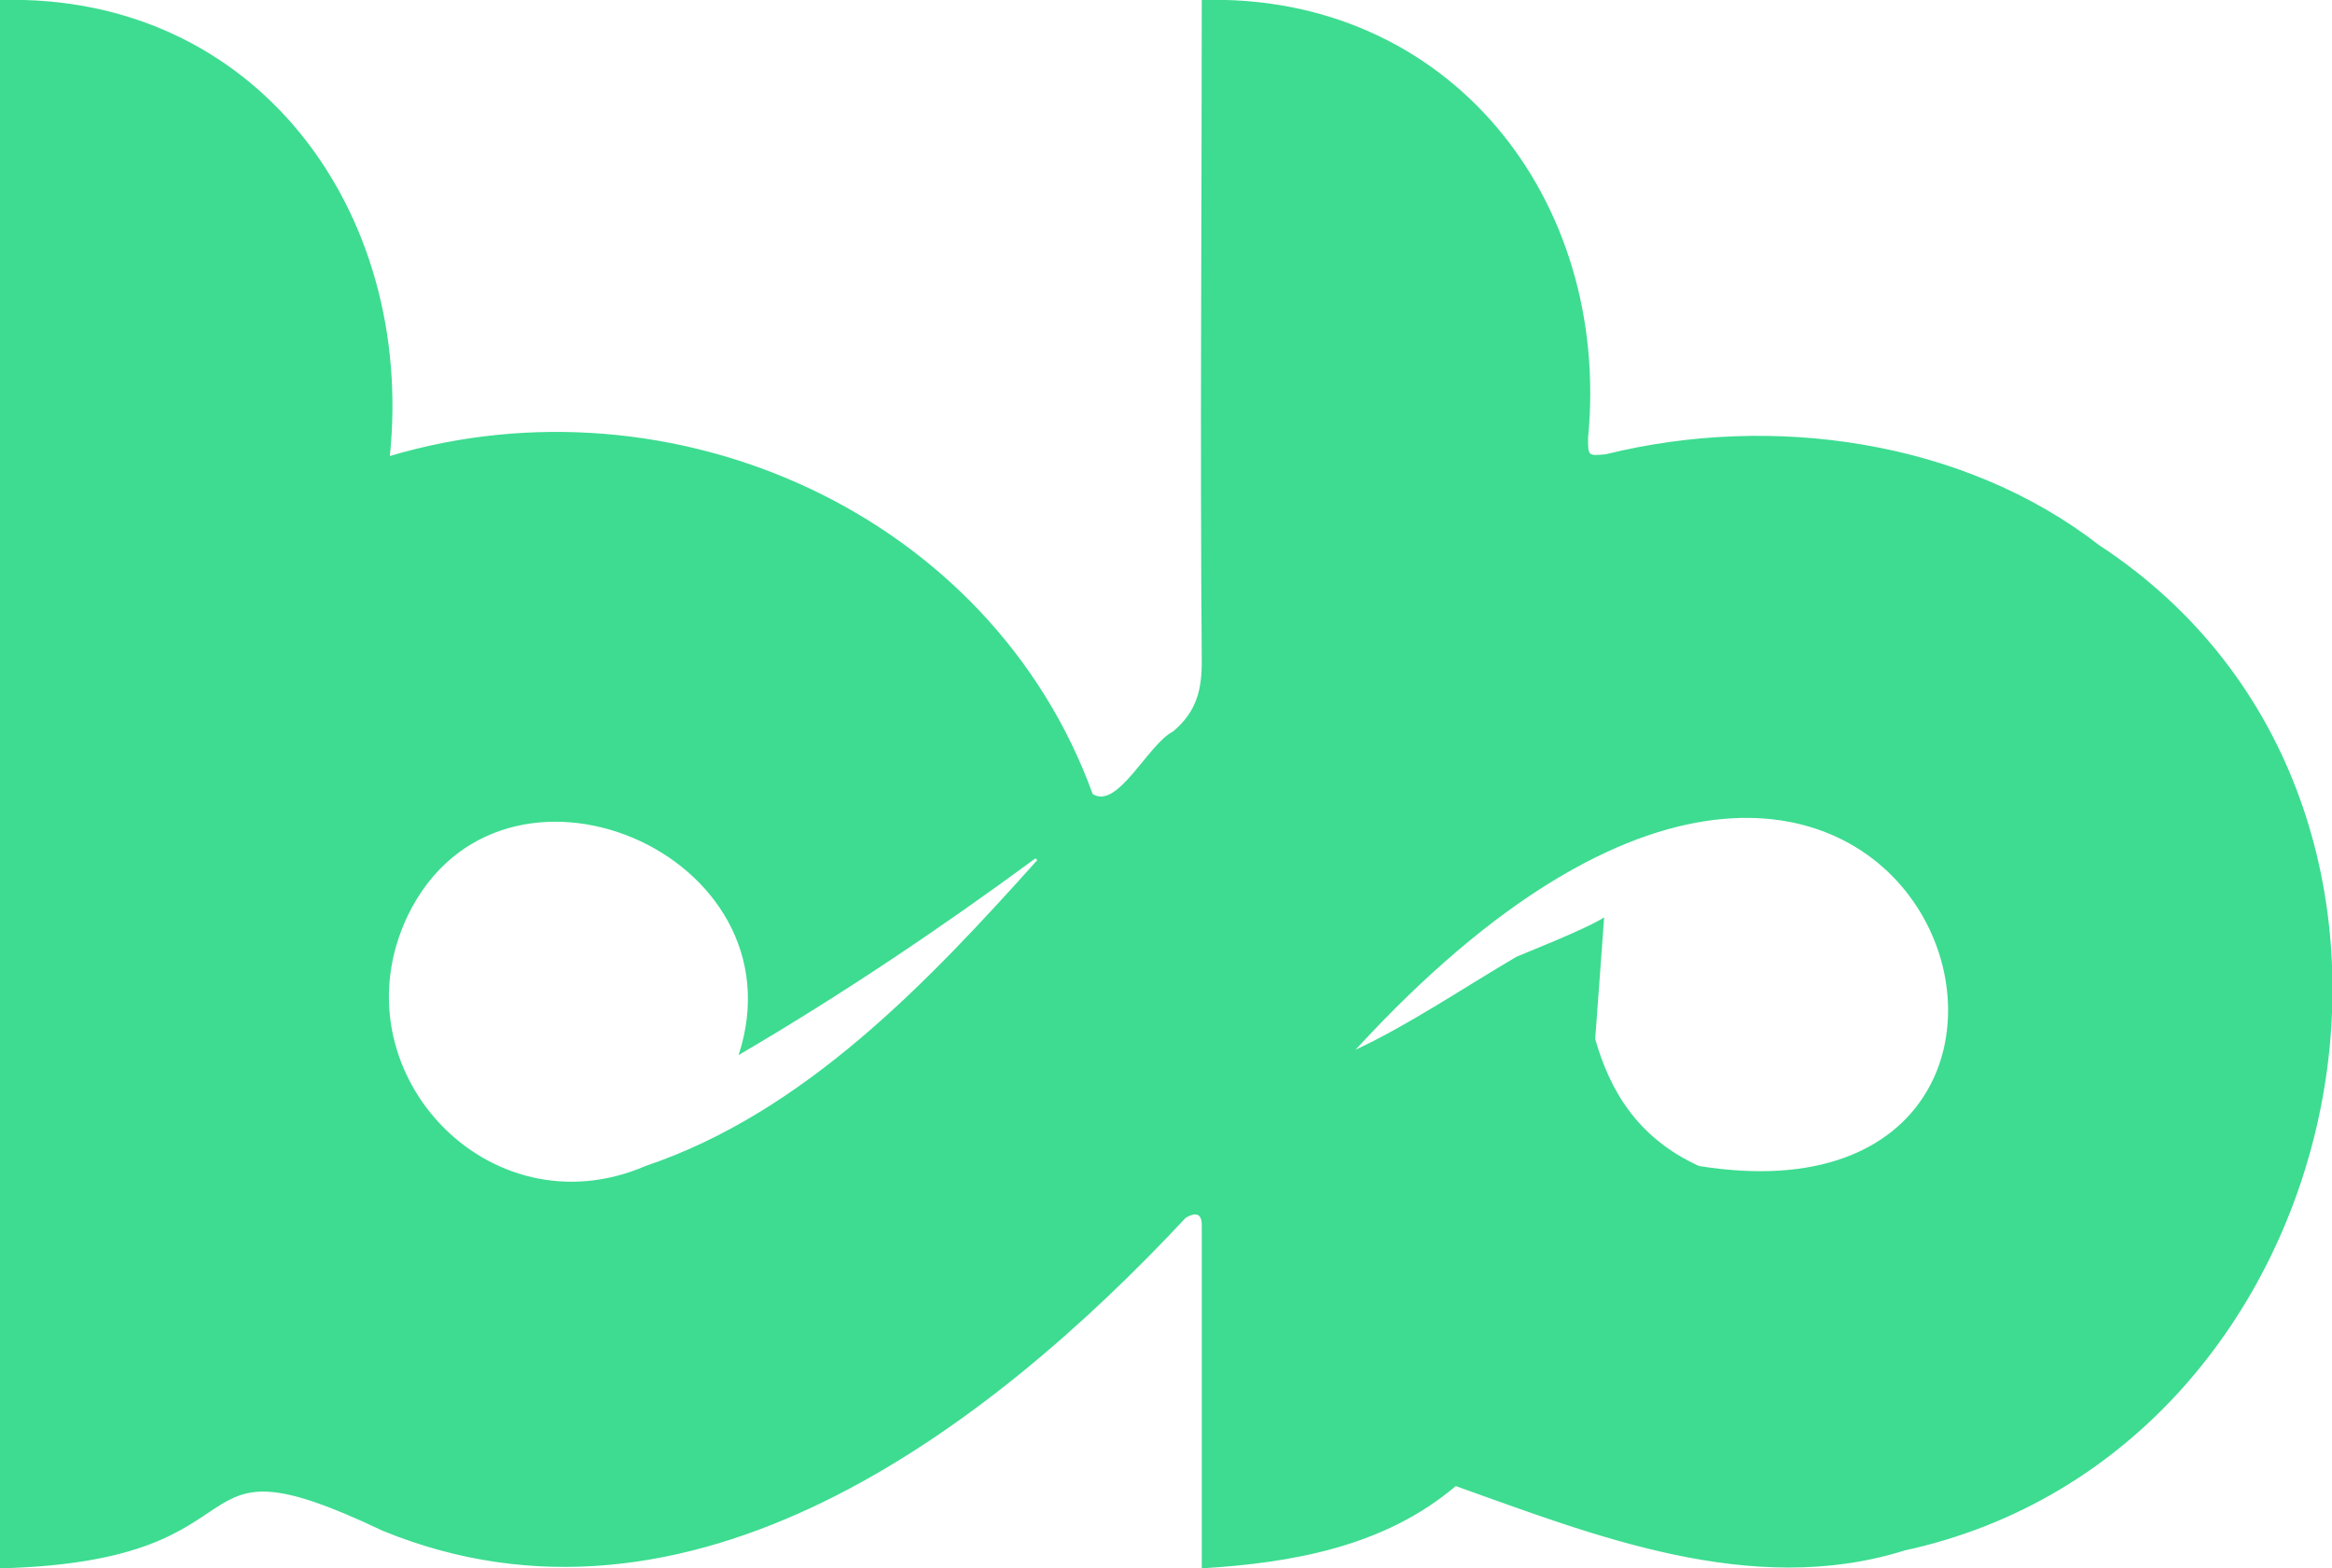 <?xml version="1.0" encoding="utf-8"?>
<!-- Generator: Adobe Illustrator 27.8.1, SVG Export Plug-In . SVG Version: 6.00 Build 0)  -->
<svg version="1.1" id="Layer_2_00000170254599392220071490000006320004770054347448_"
	 xmlns="http://www.w3.org/2000/svg" xmlns:xlink="http://www.w3.org/1999/xlink" x="0px" y="0px" viewBox="0 0 130.4 87.7"
	 style="enable-background:new 0 0 130.4 87.7;" xml:space="preserve">
<style type="text/css">
	.st0{fill:#3DDC91;}
</style>
<g id="Layer_1-2">
	<path class="st0" d="M67.2,87.7c0-6.4,0-12.8,0-19.2c0-0.7-0.4-0.7-0.9-0.4C55.1,80.1,38.5,92.6,21.4,85.6
		C9.2,79.8,15.8,87.3,0,87.7V0c14.4-0.4,23.2,11.9,21.8,25.5c15.8-4.7,33.6,3.2,39.3,18.9c1.4,0.9,3.1-2.8,4.5-3.5
		c1.3-1.1,1.6-2.3,1.6-3.9c-0.1-12.4,0-24.7,0-37C81-0.4,90.1,11.1,88.8,24.5c0,1,0,1,1,0.9c9.3-2.3,20-0.8,27.6,5.1
		c22.1,14.5,14.5,50.7-10.9,56.2c-8.6,2.7-17.5-0.9-25.1-3.6C77.4,86.5,72.2,87.4,67.2,87.7L67.2,87.7z M41.3,59
		C45,47.7,28,40.5,22.8,51.2c-4.1,8.6,4.5,17.8,13.3,14C45,62.2,51.9,54.9,58,48.1c0,0-0.1-0.1-0.1-0.1C52.6,51.9,47.1,55.6,41.3,59
		L41.3,59z M89.2,58.1c0.8,2.8,2.3,5.5,5.8,7.1c26.6,4.3,12.3-40.8-19.2-6.5c3-1.4,6.1-3.5,9-5.2l0,0c0.2-0.1,3.8-1.5,4.9-2.2"/>
</g>
</svg>

